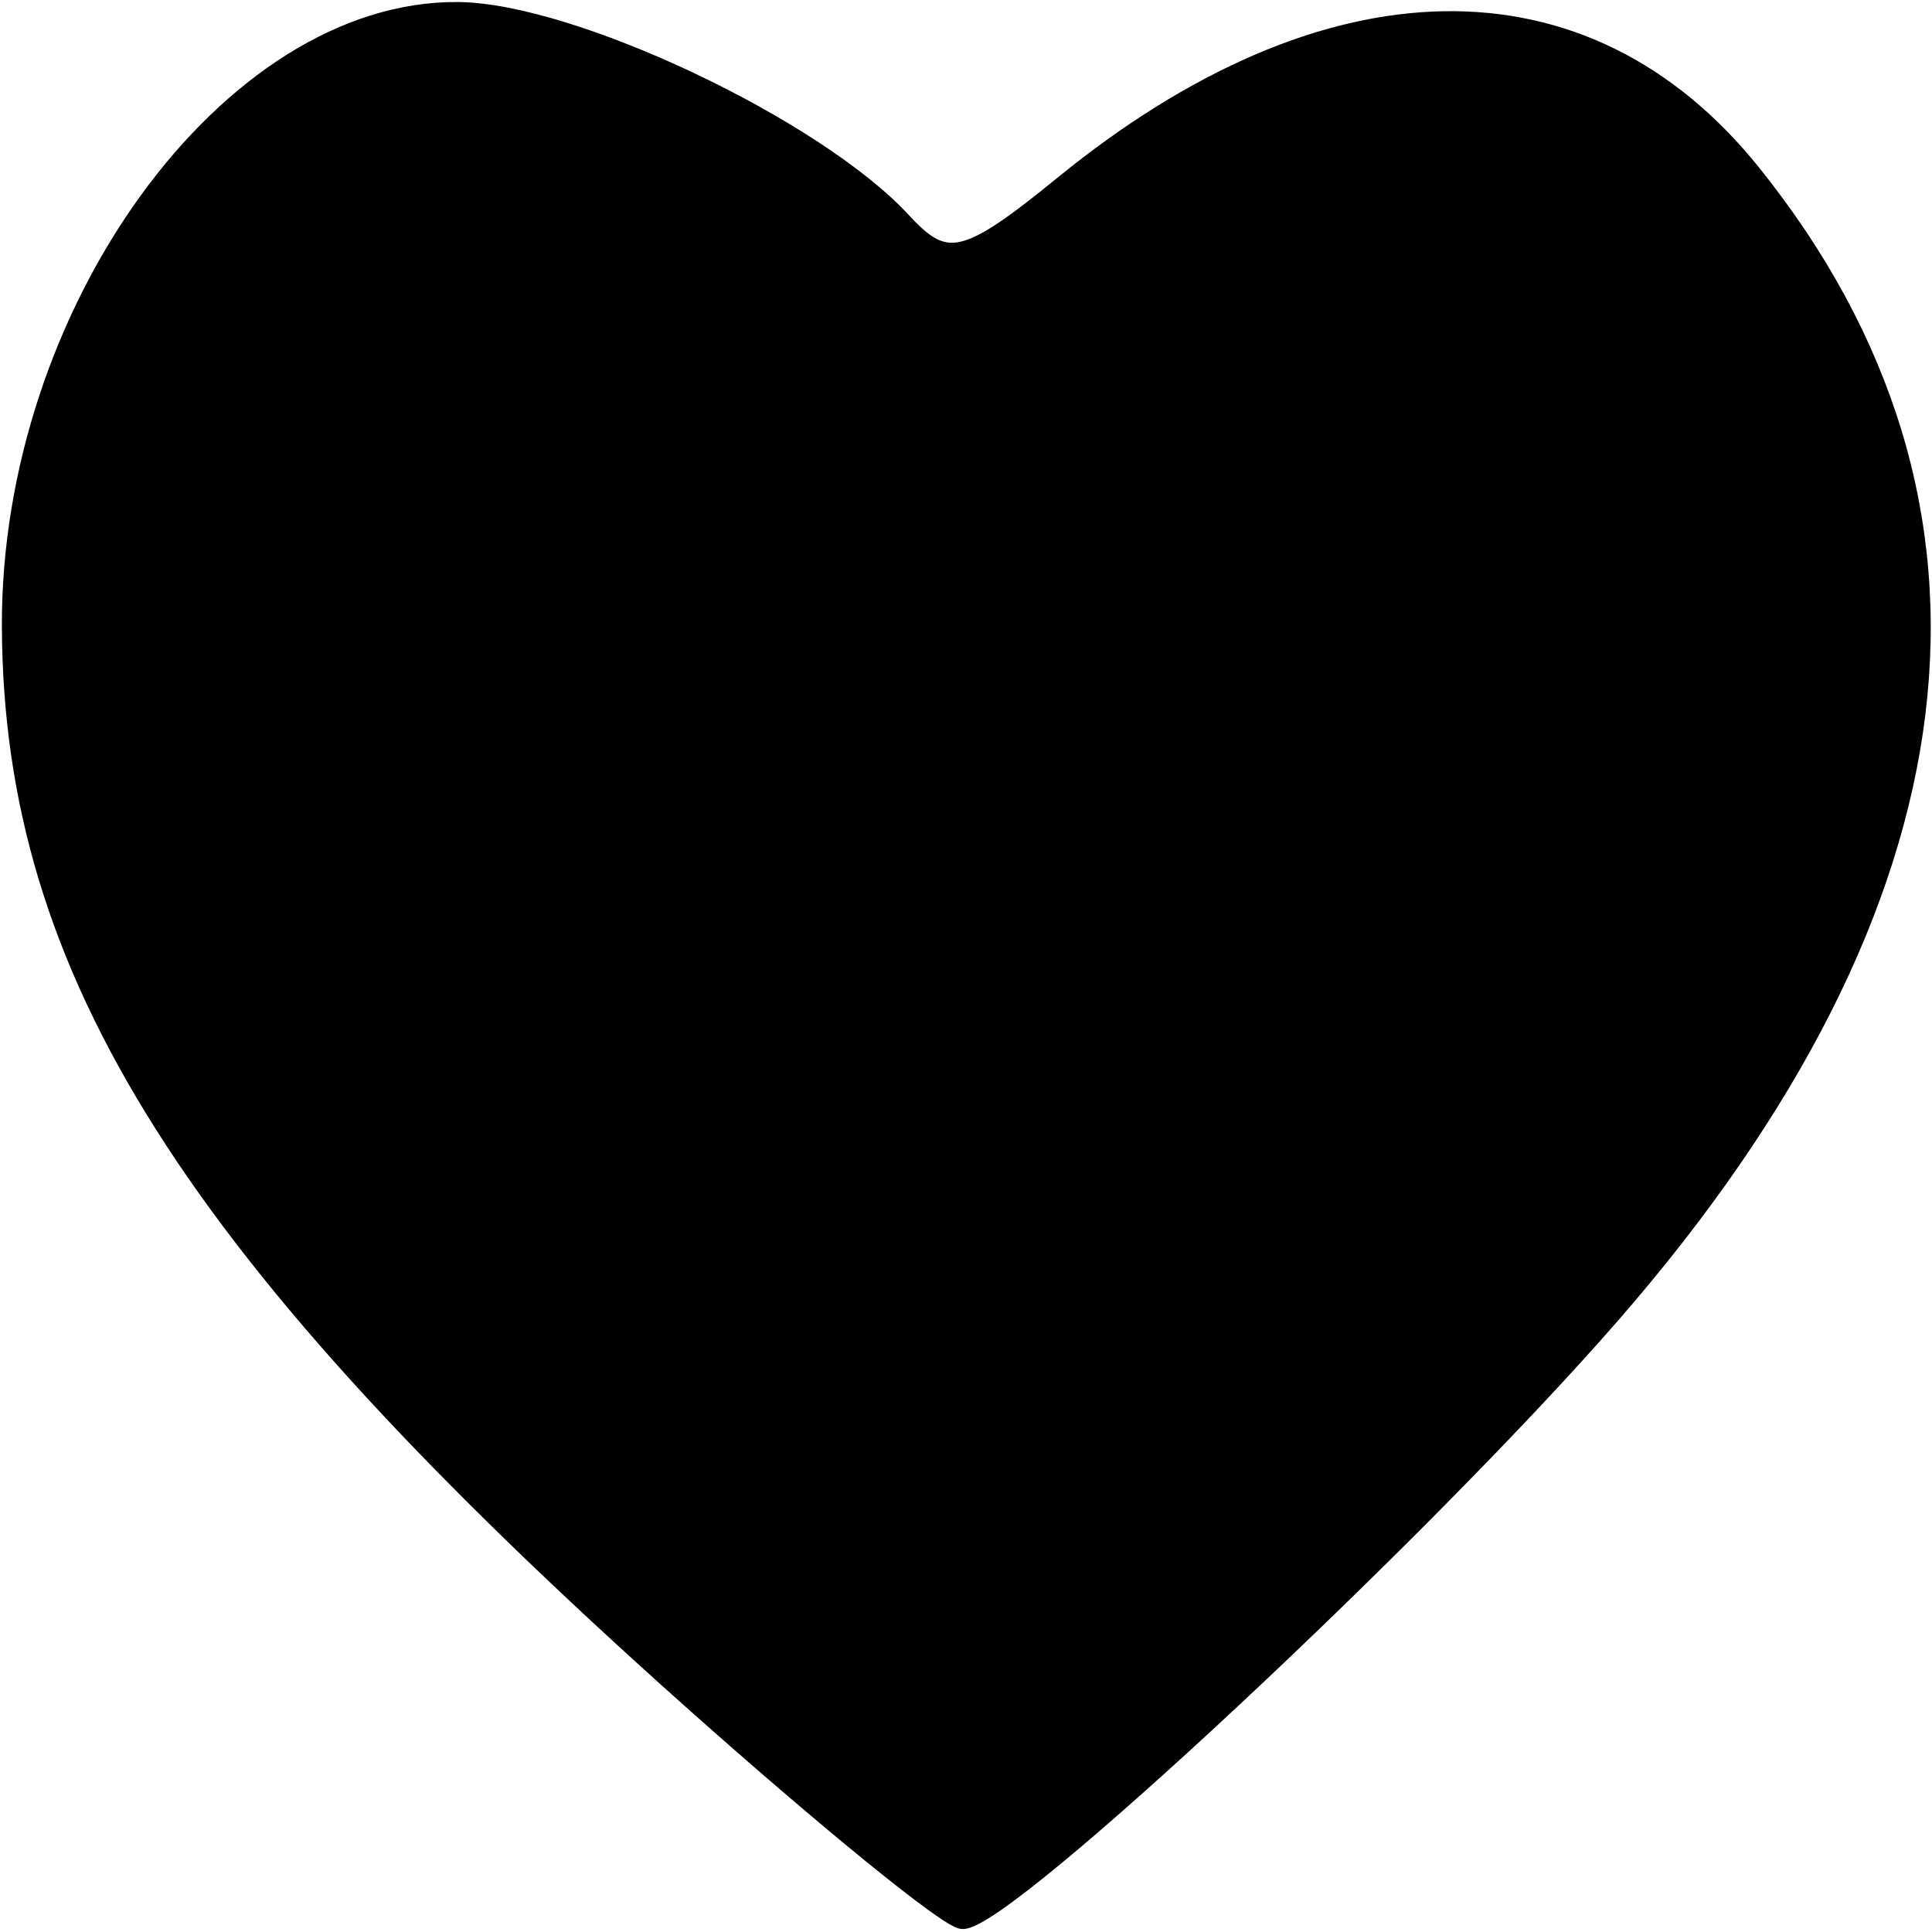 <svg width="200" height="200" xmlns="http://www.w3.org/2000/svg" style="vector-effect: non-scaling-stroke;">
 <g id="Layer_1">
  <title>Layer 1</title>
  <path id="svg_1" d="m71.339,175.673c-51.56,-46.028 -69.995,-75.145 -70.144,-110.789c-0.136,-32.494 22.621,-63.856 46.204,-63.675c11.777,0.09 37.038,12.05 45.983,21.77c4.507,4.898 6.642,4.415 16.676,-3.773c27.31,-22.282 53.978,-22.75 71.25,-1.249c27.604,34.363 22.578,75.398 -14.447,117.962c-19.684,22.63 -62.671,62.776 -67.217,62.776c-1.383,0 -14.12,-10.36 -28.305,-23.023l0,0z" stroke-width="2" stroke="#000000" fill="#000000"/>
 </g>
</svg>